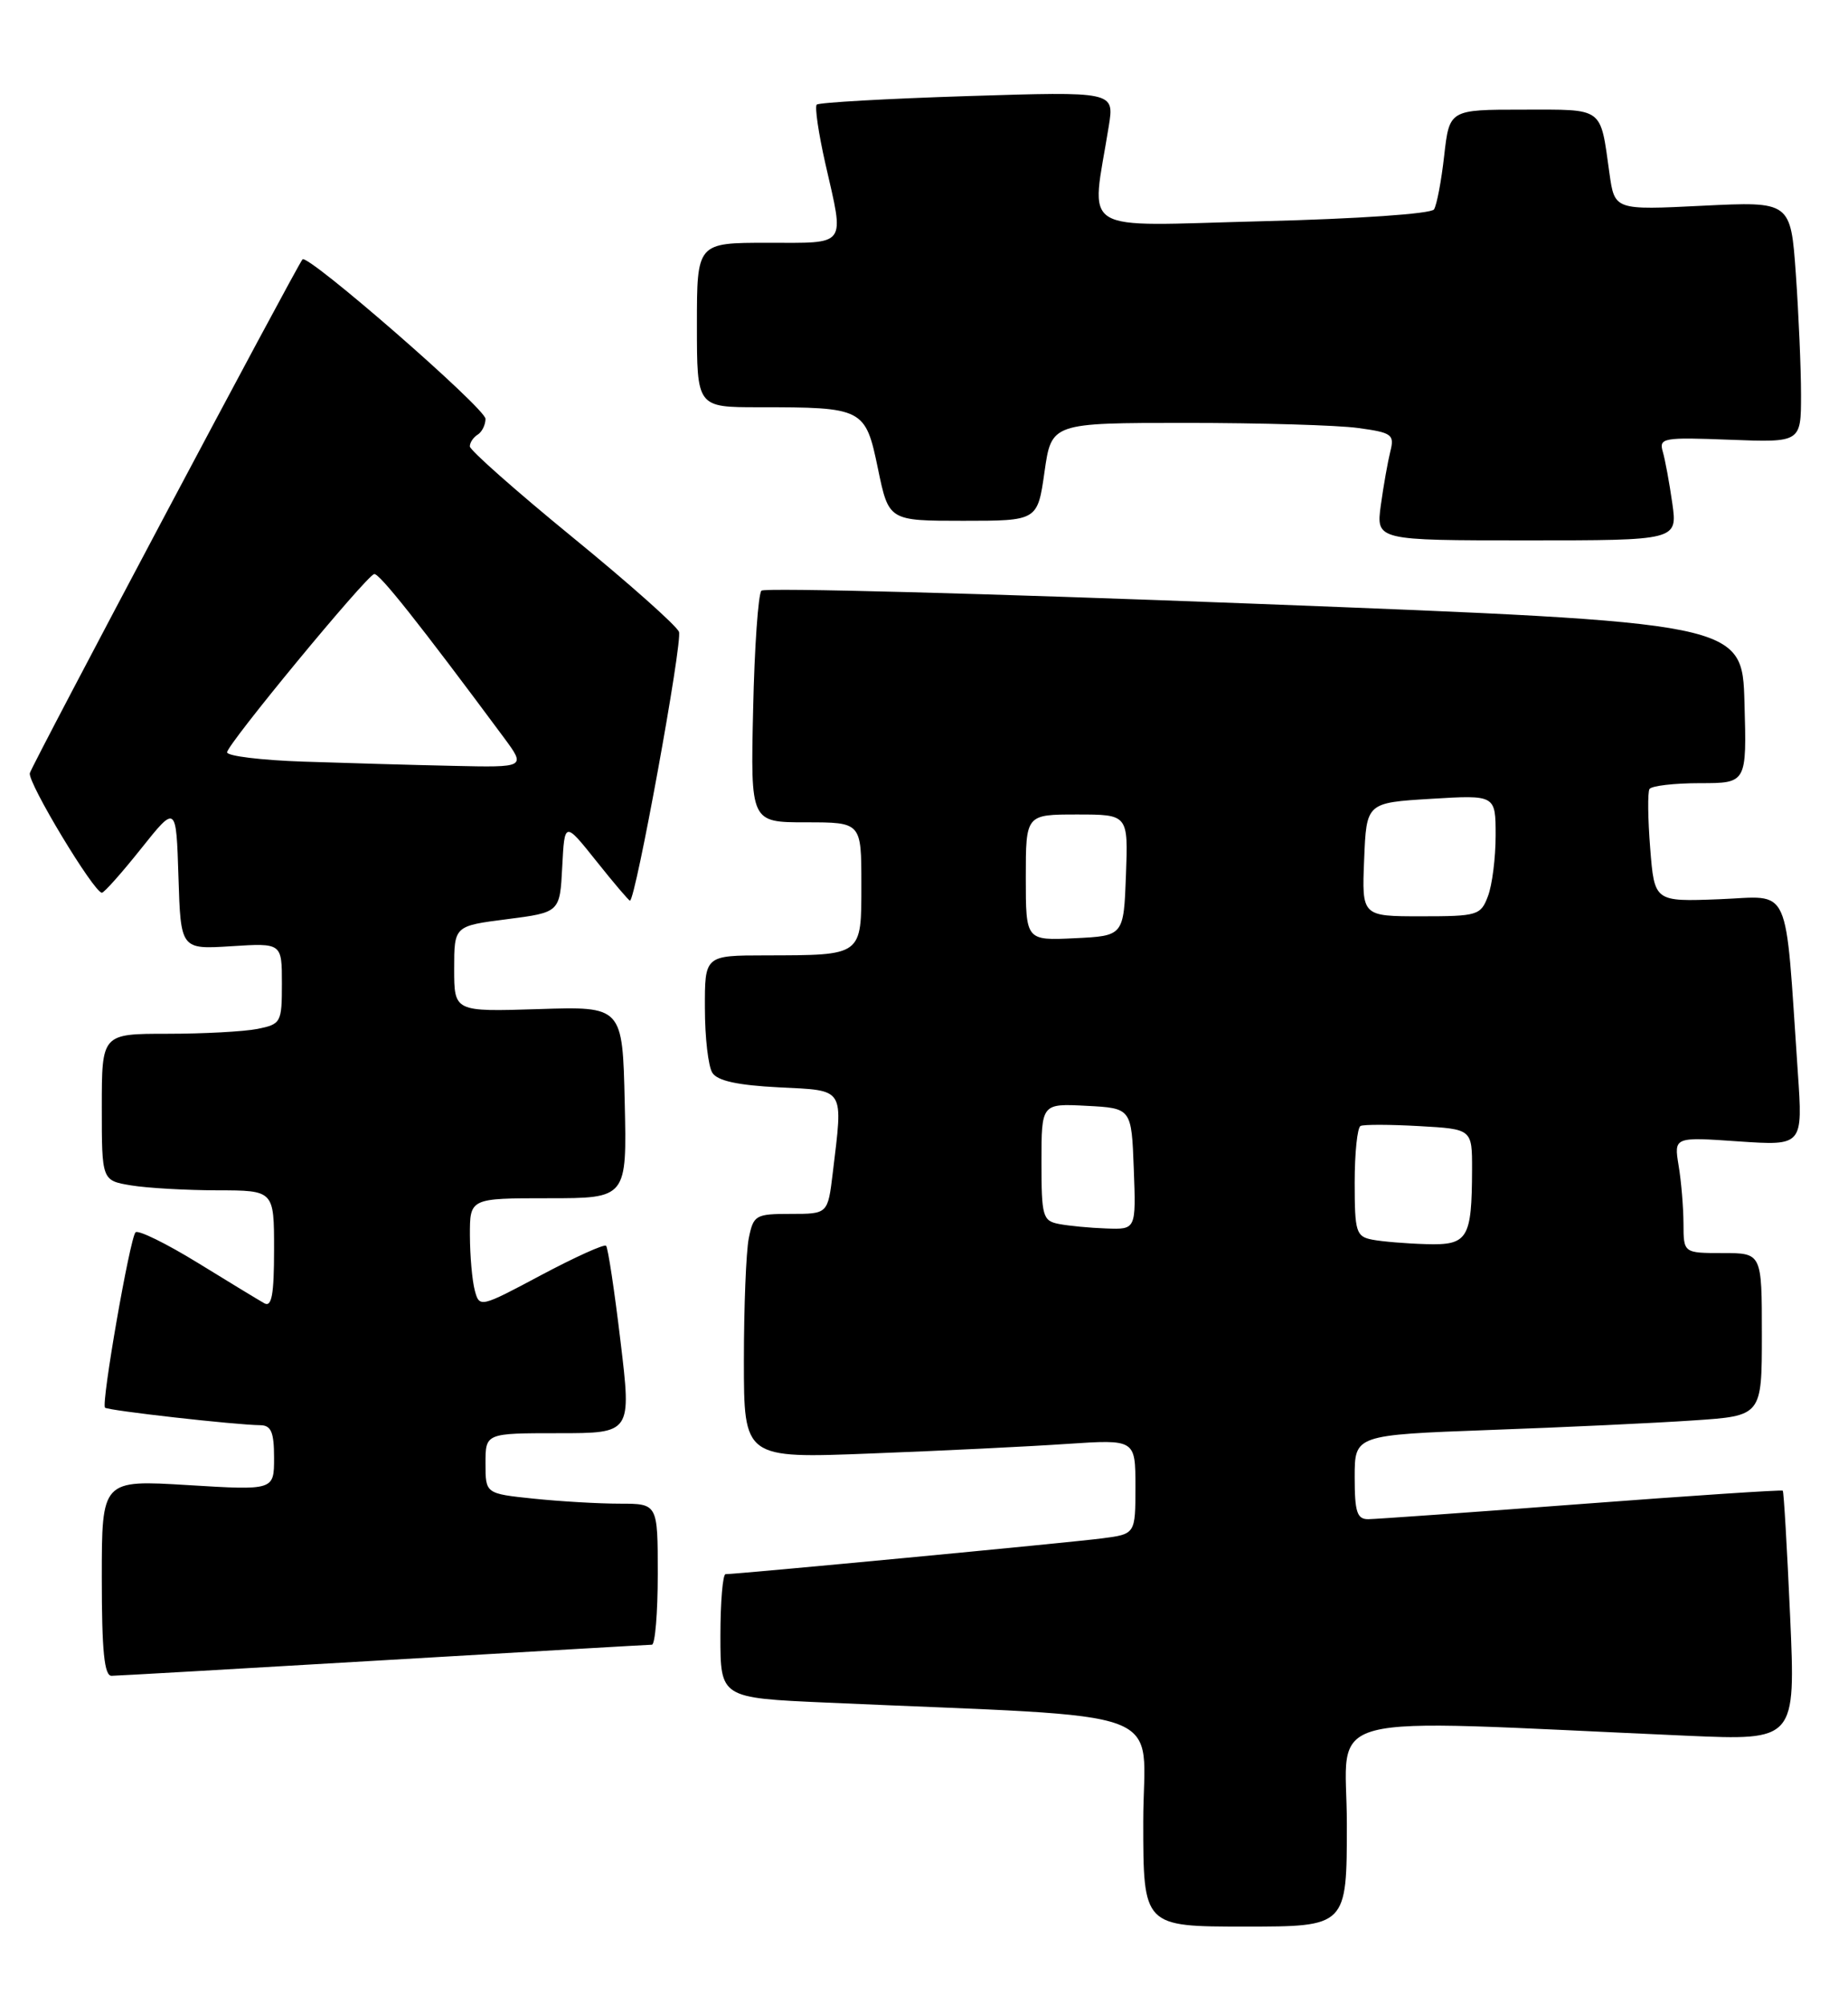 <?xml version="1.0" encoding="UTF-8" standalone="no"?>
<!DOCTYPE svg PUBLIC "-//W3C//DTD SVG 1.1//EN" "http://www.w3.org/Graphics/SVG/1.1/DTD/svg11.dtd" >
<svg xmlns="http://www.w3.org/2000/svg" xmlns:xlink="http://www.w3.org/1999/xlink" version="1.1" viewBox="0 0 236 256">
 <g >
 <path fill="currentColor"
d=" M 172.00 232.88 C 172.00 218.23 167.10 219.50 215.41 221.63 C 229.31 222.24 229.31 222.24 228.61 206.40 C 228.22 197.69 227.80 190.46 227.67 190.34 C 227.55 190.21 215.98 190.98 201.97 192.04 C 187.96 193.10 175.71 193.97 174.75 193.98 C 173.30 194.00 173.00 193.08 173.00 188.61 C 173.00 183.23 173.00 183.23 190.25 182.59 C 199.74 182.25 211.44 181.70 216.25 181.37 C 225.00 180.79 225.00 180.79 225.00 170.39 C 225.00 160.00 225.00 160.00 220.00 160.00 C 215.00 160.00 215.00 160.00 214.99 156.25 C 214.98 154.19 214.71 150.85 214.37 148.84 C 213.77 145.17 213.77 145.17 222.00 145.74 C 230.24 146.30 230.24 146.30 229.59 136.90 C 227.91 112.32 228.88 114.46 219.57 114.82 C 211.28 115.14 211.28 115.14 210.74 108.32 C 210.44 104.57 210.40 101.16 210.65 100.75 C 210.91 100.34 213.81 100.00 217.09 100.00 C 223.07 100.00 223.07 100.00 222.78 89.75 C 222.50 79.50 222.50 79.50 160.24 77.09 C 126.00 75.77 97.65 75.02 97.24 75.42 C 96.83 75.83 96.35 82.65 96.18 90.58 C 95.85 105.00 95.85 105.00 102.93 105.00 C 110.00 105.00 110.00 105.00 110.00 112.88 C 110.00 122.13 110.22 121.96 97.75 121.99 C 90.00 122.00 90.00 122.00 90.02 128.75 C 90.02 132.46 90.45 136.17 90.97 136.98 C 91.61 138.01 94.20 138.57 99.45 138.84 C 108.01 139.27 107.67 138.74 106.35 149.75 C 105.72 155.00 105.72 155.00 100.99 155.00 C 96.48 155.00 96.22 155.15 95.62 158.12 C 95.28 159.84 95.00 166.87 95.00 173.74 C 95.00 186.23 95.00 186.23 111.25 185.59 C 120.19 185.25 131.44 184.70 136.25 184.37 C 145.00 183.79 145.00 183.79 145.00 189.83 C 145.00 195.88 145.00 195.88 140.75 196.43 C 136.82 196.95 94.14 201.00 92.66 201.00 C 92.30 201.00 92.00 204.55 92.00 208.90 C 92.00 216.80 92.00 216.80 105.50 217.40 C 150.78 219.42 146.00 217.62 146.00 232.60 C 146.00 246.00 146.00 246.00 159.00 246.00 C 172.00 246.00 172.00 246.00 172.00 232.88 Z  M 49.00 211.99 C 67.43 210.91 82.84 210.01 83.25 210.01 C 83.66 210.00 84.00 205.95 84.00 201.00 C 84.00 192.00 84.00 192.00 79.15 192.00 C 76.48 192.00 71.53 191.71 68.15 191.36 C 62.00 190.72 62.00 190.72 62.00 186.86 C 62.00 183.00 62.00 183.00 71.33 183.00 C 80.65 183.00 80.65 183.00 79.24 171.25 C 78.47 164.79 77.64 159.30 77.40 159.07 C 77.16 158.83 73.43 160.52 69.10 162.82 C 61.30 166.98 61.23 166.99 60.63 164.76 C 60.30 163.52 60.02 160.36 60.01 157.75 C 60.00 153.00 60.00 153.00 70.03 153.00 C 80.06 153.00 80.06 153.00 79.78 140.75 C 79.50 128.50 79.50 128.50 68.75 128.85 C 58.00 129.19 58.00 129.19 58.00 123.71 C 58.00 118.23 58.00 118.23 64.75 117.37 C 71.50 116.50 71.50 116.50 71.80 110.68 C 72.10 104.87 72.10 104.87 76.14 109.93 C 78.36 112.72 80.30 115.00 80.45 115.00 C 81.16 115.00 87.19 81.93 86.71 80.68 C 86.41 79.90 80.28 74.45 73.08 68.57 C 65.89 62.69 60.00 57.48 60.00 57.00 C 60.00 56.51 60.45 55.84 61.00 55.50 C 61.55 55.16 62.00 54.25 62.00 53.48 C 62.00 52.14 39.25 32.33 38.63 33.12 C 37.75 34.23 4.06 97.69 3.81 98.72 C 3.51 99.91 11.99 113.97 13.01 113.99 C 13.29 114.00 15.54 111.47 18.01 108.37 C 22.50 102.74 22.50 102.74 22.79 111.98 C 23.08 121.23 23.08 121.23 29.54 120.82 C 36.00 120.41 36.00 120.41 36.00 125.58 C 36.00 130.57 35.89 130.77 32.88 131.38 C 31.16 131.72 25.98 132.00 21.38 132.00 C 13.00 132.00 13.00 132.00 13.00 141.37 C 13.00 150.74 13.00 150.74 16.75 151.36 C 18.81 151.70 23.76 151.98 27.75 151.99 C 35.00 152.00 35.00 152.00 35.00 159.56 C 35.00 165.32 34.70 166.95 33.75 166.41 C 33.06 166.02 29.22 163.69 25.21 161.22 C 21.20 158.76 17.65 157.02 17.31 157.35 C 16.59 158.08 12.90 179.23 13.41 179.74 C 13.77 180.11 30.10 181.95 33.25 181.98 C 34.63 182.00 35.00 182.87 35.00 186.15 C 35.00 190.30 35.00 190.30 24.00 189.63 C 13.00 188.96 13.00 188.96 13.00 201.48 C 13.00 210.84 13.32 214.00 14.25 213.98 C 14.94 213.97 30.57 213.08 49.00 211.99 Z  M 213.56 64.25 C 213.19 61.64 212.64 58.67 212.34 57.65 C 211.84 55.92 212.43 55.82 220.90 56.15 C 230.00 56.50 230.00 56.50 230.00 50.40 C 230.00 47.05 229.70 40.12 229.34 35.01 C 228.68 25.72 228.68 25.72 217.44 26.27 C 206.20 26.83 206.20 26.83 205.54 22.16 C 204.33 13.55 204.94 14.00 194.48 14.00 C 185.10 14.00 185.10 14.00 184.43 19.88 C 184.07 23.11 183.48 26.20 183.13 26.74 C 182.77 27.30 173.37 27.95 161.13 28.25 C 137.24 28.85 139.35 30.16 141.60 16.09 C 142.31 11.68 142.31 11.68 123.55 12.27 C 113.24 12.60 104.58 13.09 104.30 13.36 C 104.03 13.64 104.53 17.02 105.40 20.88 C 107.85 31.64 108.32 31.00 98.00 31.00 C 89.00 31.00 89.00 31.00 89.00 41.50 C 89.00 52.00 89.00 52.00 96.88 52.00 C 110.28 52.00 110.52 52.12 112.12 59.85 C 113.50 66.50 113.50 66.50 123.00 66.50 C 132.50 66.50 132.50 66.50 133.39 60.25 C 134.28 54.00 134.28 54.00 151.50 54.00 C 160.97 54.00 170.84 54.29 173.43 54.65 C 177.77 55.24 178.10 55.48 177.55 57.65 C 177.23 58.94 176.68 62.03 176.34 64.50 C 175.73 69.00 175.73 69.00 194.98 69.00 C 214.23 69.00 214.23 69.00 213.56 64.25 Z  M 175.25 158.29 C 173.18 157.89 173.00 157.32 173.00 150.99 C 173.00 147.21 173.34 143.96 173.75 143.77 C 174.16 143.57 177.54 143.58 181.25 143.79 C 188.00 144.17 188.00 144.17 187.99 149.34 C 187.96 158.20 187.46 159.02 182.13 158.86 C 179.59 158.79 176.49 158.53 175.25 158.29 Z  M 135.25 156.29 C 133.16 155.89 133.00 155.34 133.00 148.38 C 133.00 140.90 133.00 140.90 138.75 141.20 C 144.50 141.50 144.50 141.50 144.79 149.25 C 145.08 157.00 145.08 157.00 141.29 156.86 C 139.21 156.79 136.49 156.53 135.25 156.29 Z  M 131.00 112.05 C 131.00 104.00 131.00 104.00 137.54 104.00 C 144.08 104.00 144.08 104.00 143.79 111.75 C 143.50 119.50 143.50 119.50 137.25 119.80 C 131.00 120.10 131.00 120.10 131.00 112.05 Z  M 174.21 109.75 C 174.50 102.50 174.50 102.50 182.75 102.00 C 191.00 101.50 191.00 101.50 191.00 106.68 C 191.00 109.54 190.56 113.02 190.02 114.43 C 189.10 116.88 188.69 117.00 181.48 117.00 C 173.91 117.00 173.91 117.00 174.21 109.75 Z  M 38.75 97.25 C 33.39 97.07 29.00 96.54 29.00 96.06 C 29.00 95.06 46.71 73.60 47.78 73.30 C 48.40 73.13 53.57 79.65 64.34 94.17 C 67.17 98.00 67.17 98.00 57.84 97.79 C 52.70 97.68 44.11 97.43 38.75 97.25 Z "/>
</g>
</svg>